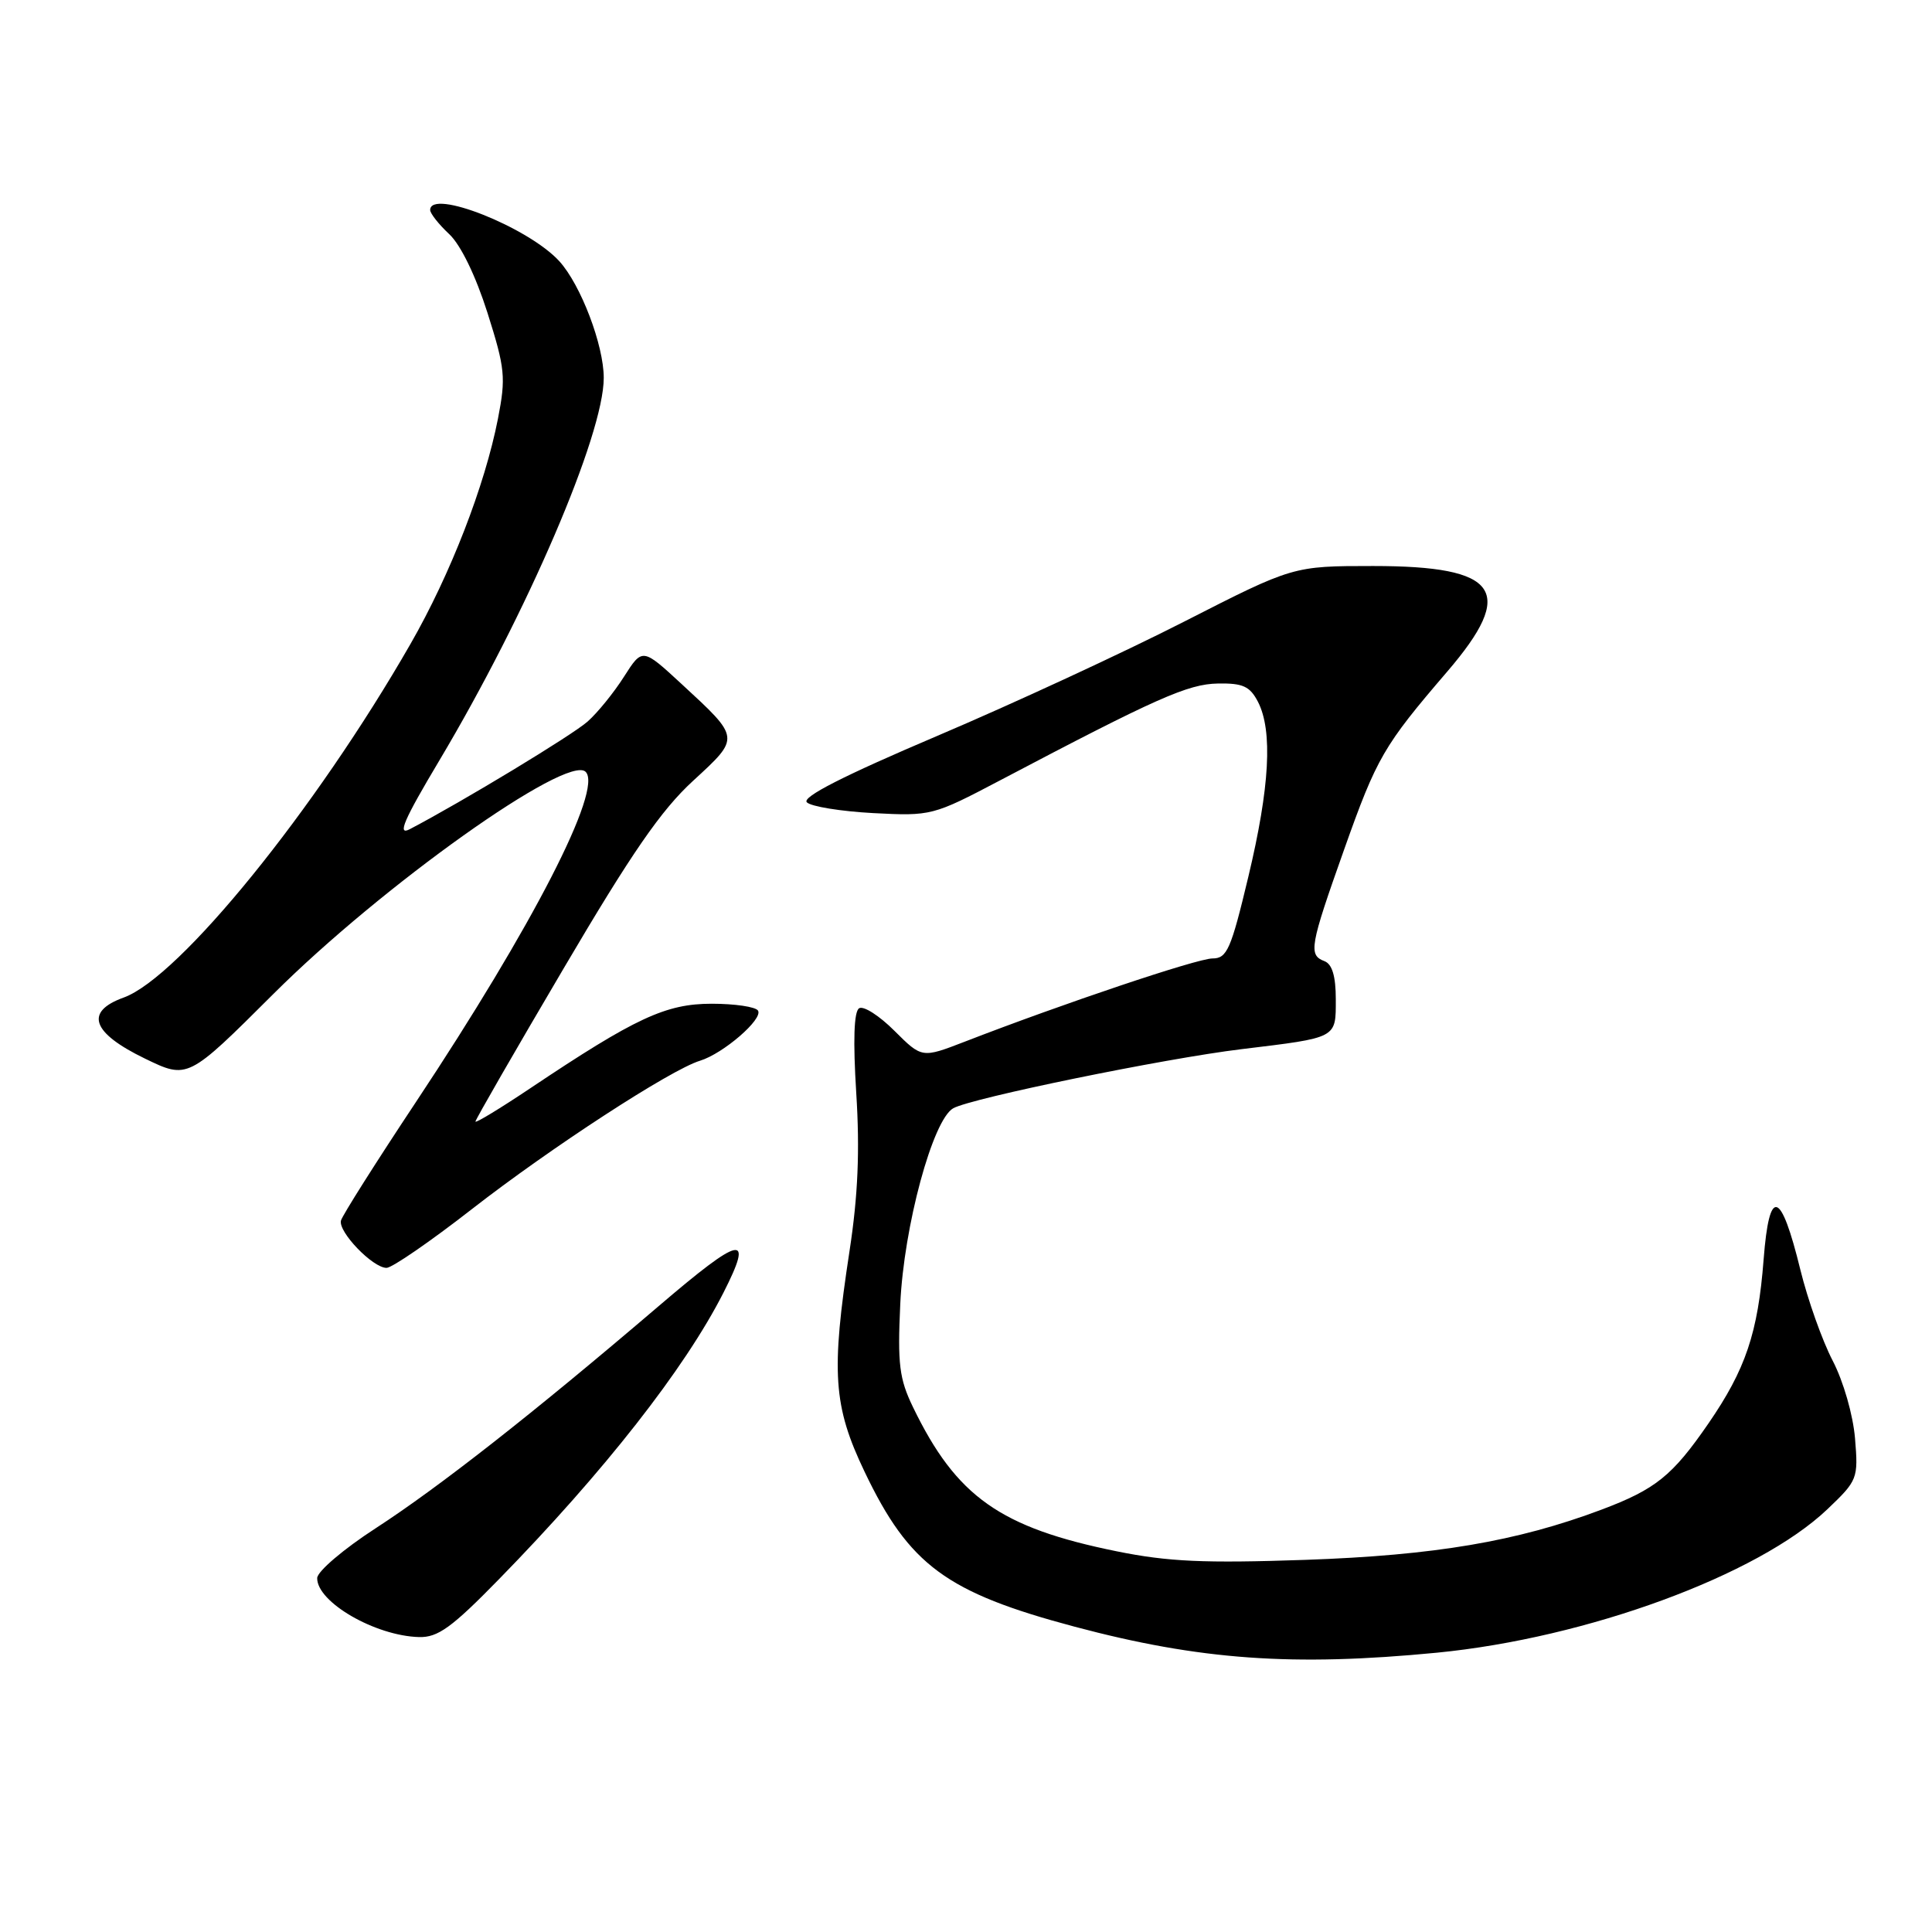 <?xml version="1.0" encoding="UTF-8" standalone="no"?>
<!DOCTYPE svg PUBLIC "-//W3C//DTD SVG 1.1//EN" "http://www.w3.org/Graphics/SVG/1.1/DTD/svg11.dtd" >
<svg xmlns="http://www.w3.org/2000/svg" xmlns:xlink="http://www.w3.org/1999/xlink" version="1.1" viewBox="0 0 256 256">
 <g >
 <path fill="currentColor"
d=" M 190.40 218.99 C 210.28 217.05 232.94 208.73 242.13 199.99 C 246.15 196.16 246.24 195.93 245.80 190.59 C 245.54 187.49 244.26 183.02 242.83 180.28 C 241.45 177.62 239.53 172.21 238.56 168.26 C 235.96 157.64 234.44 157.20 233.69 166.87 C 232.94 176.61 231.31 181.45 226.36 188.64 C 221.60 195.55 219.38 197.34 212.17 200.05 C 200.98 204.25 190.12 206.09 172.96 206.69 C 159.60 207.15 154.79 206.94 147.99 205.56 C 132.53 202.43 126.72 198.32 120.98 186.46 C 119.16 182.70 118.92 180.76 119.29 172.79 C 119.76 162.52 123.59 148.37 126.31 146.85 C 128.72 145.50 154.27 140.26 164.50 139.02 C 177.28 137.47 177.00 137.62 177.00 132.40 C 177.00 129.36 176.52 127.75 175.50 127.36 C 173.35 126.54 173.54 125.42 178.11 112.55 C 182.43 100.37 183.33 98.82 191.75 89.01 C 200.95 78.30 198.64 75.00 181.95 75.00 C 171.34 75.00 171.34 75.00 156.92 82.36 C 148.99 86.41 134.26 93.23 124.19 97.51 C 111.77 102.79 106.22 105.62 106.91 106.31 C 107.47 106.87 111.43 107.51 115.71 107.74 C 123.39 108.14 123.62 108.08 132.50 103.41 C 153.26 92.48 157.40 90.64 161.38 90.57 C 164.70 90.51 165.62 90.94 166.69 93.00 C 168.66 96.84 168.25 104.31 165.41 116.18 C 163.11 125.81 162.59 127.00 160.66 127.00 C 158.65 127.00 140.86 132.98 127.83 138.03 C 122.16 140.22 122.16 140.22 118.52 136.59 C 116.52 134.59 114.42 133.24 113.84 133.60 C 113.15 134.02 113.02 137.86 113.46 144.87 C 113.94 152.47 113.69 158.42 112.57 165.74 C 110.10 181.88 110.40 186.31 114.57 195.03 C 120.48 207.40 125.40 211.02 142.41 215.55 C 158.97 219.96 171.31 220.84 190.40 218.99 Z  M 66.12 209.25 C 80.03 195.02 90.75 181.35 95.86 171.29 C 99.92 163.31 98.29 163.65 87.25 173.09 C 70.64 187.28 58.22 197.02 49.78 202.50 C 45.53 205.25 42.05 208.22 42.03 209.10 C 41.97 212.28 49.71 216.76 55.52 216.92 C 58.02 216.99 59.86 215.66 66.12 209.25 Z  M 62.52 160.22 C 72.93 152.11 88.87 141.73 92.76 140.55 C 95.83 139.61 101.14 135.03 100.44 133.91 C 100.13 133.41 97.38 133.00 94.31 133.00 C 88.22 133.00 84.20 134.87 70.25 144.21 C 66.26 146.88 63.00 148.86 63.00 148.61 C 63.00 148.36 68.25 139.24 74.68 128.33 C 83.69 113.02 87.60 107.35 91.84 103.46 C 98.11 97.69 98.13 97.85 90.31 90.63 C 85.12 85.84 85.12 85.84 82.68 89.67 C 81.34 91.78 79.17 94.45 77.87 95.60 C 75.85 97.40 61.29 106.21 54.30 109.87 C 52.60 110.76 53.48 108.70 58.22 100.76 C 69.84 81.26 80.00 57.62 80.00 50.07 C 80.00 45.73 76.96 37.75 74.12 34.62 C 70.02 30.12 57.00 24.95 57.00 27.83 C 57.00 28.28 58.13 29.72 59.52 31.02 C 61.05 32.45 63.03 36.54 64.59 41.44 C 66.93 48.83 67.05 50.00 65.98 55.49 C 64.24 64.37 59.68 76.12 54.39 85.33 C 41.78 107.32 23.78 129.50 16.39 132.18 C 11.18 134.06 12.14 136.84 19.19 140.26 C 24.88 143.02 24.88 143.02 36.19 131.74 C 50.58 117.38 75.20 99.87 77.60 102.27 C 79.91 104.57 70.60 122.69 55.13 146.00 C 49.84 153.97 45.36 161.05 45.18 161.73 C 44.79 163.22 49.39 168.00 51.22 168.00 C 51.94 168.00 57.03 164.50 62.52 160.22 Z "/>
</g>
</svg>